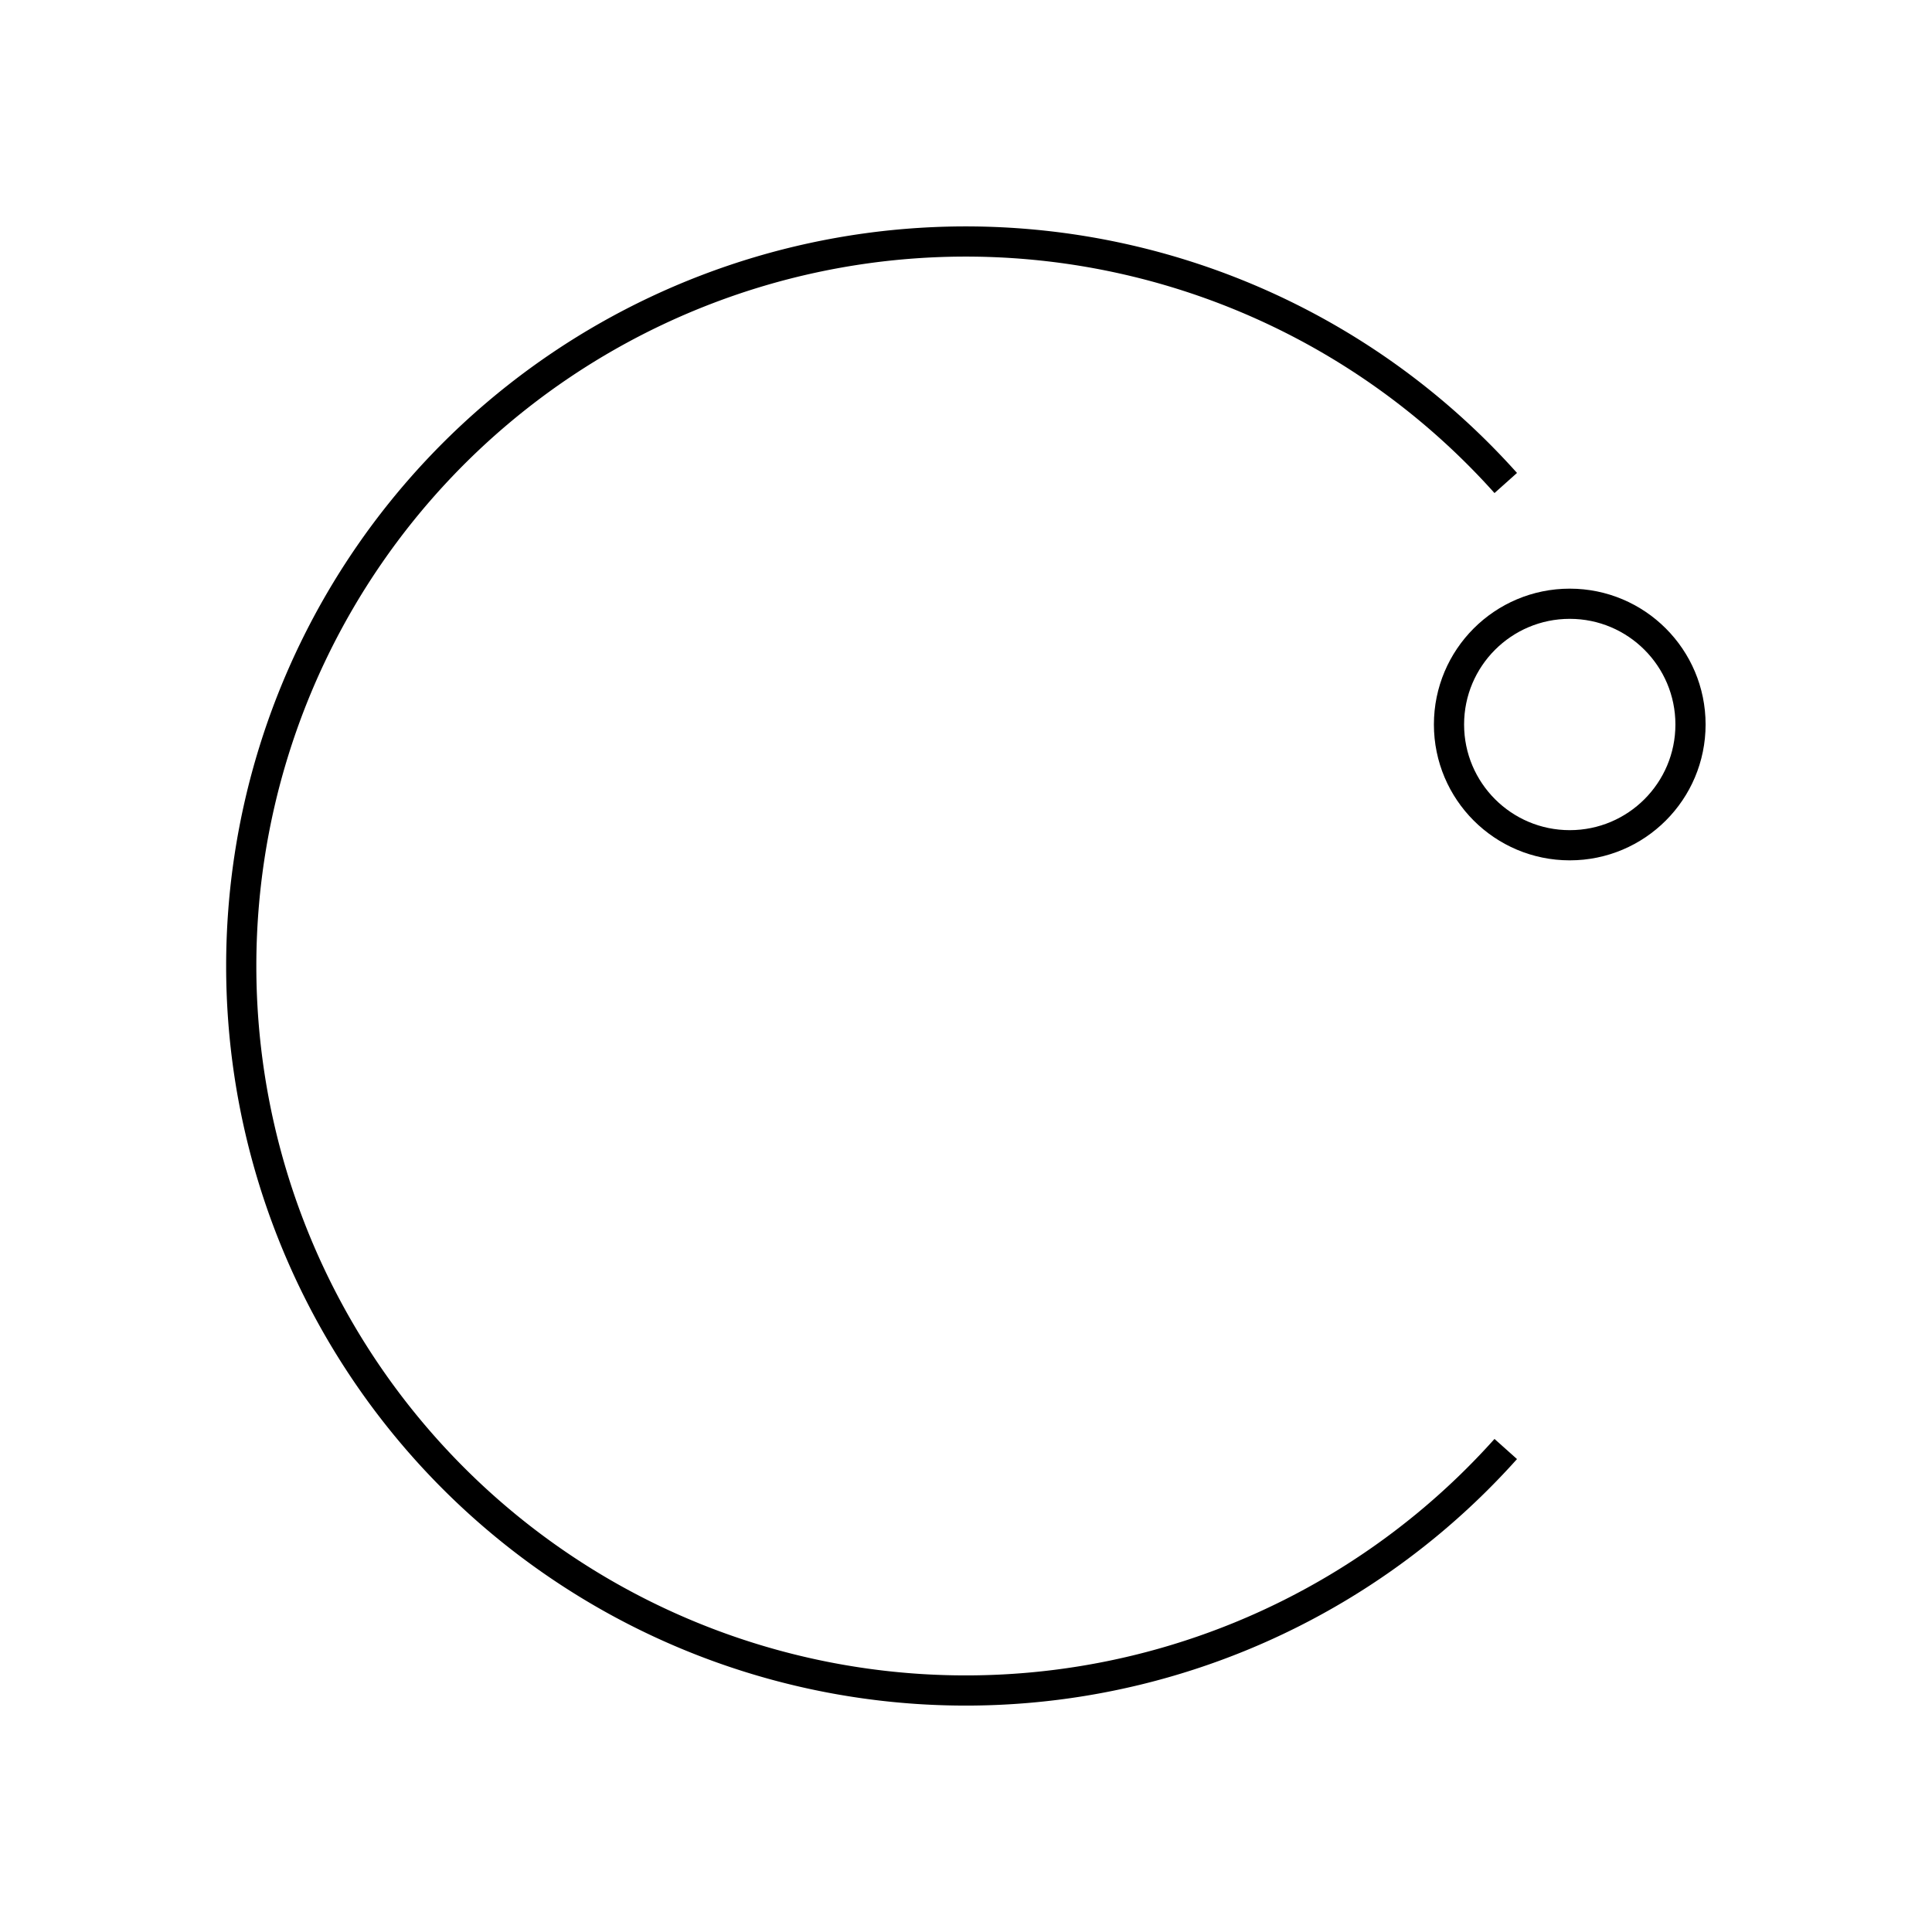 <svg xmlns="http://www.w3.org/2000/svg" width="64" height="64" viewBox="0 0 64 64" fill="none" stroke-width="1px" stroke="#000"><path d="M49.88 48a24 24 0 1 1 0-32"/><circle cx="52" cy="24" r="4"/></svg>